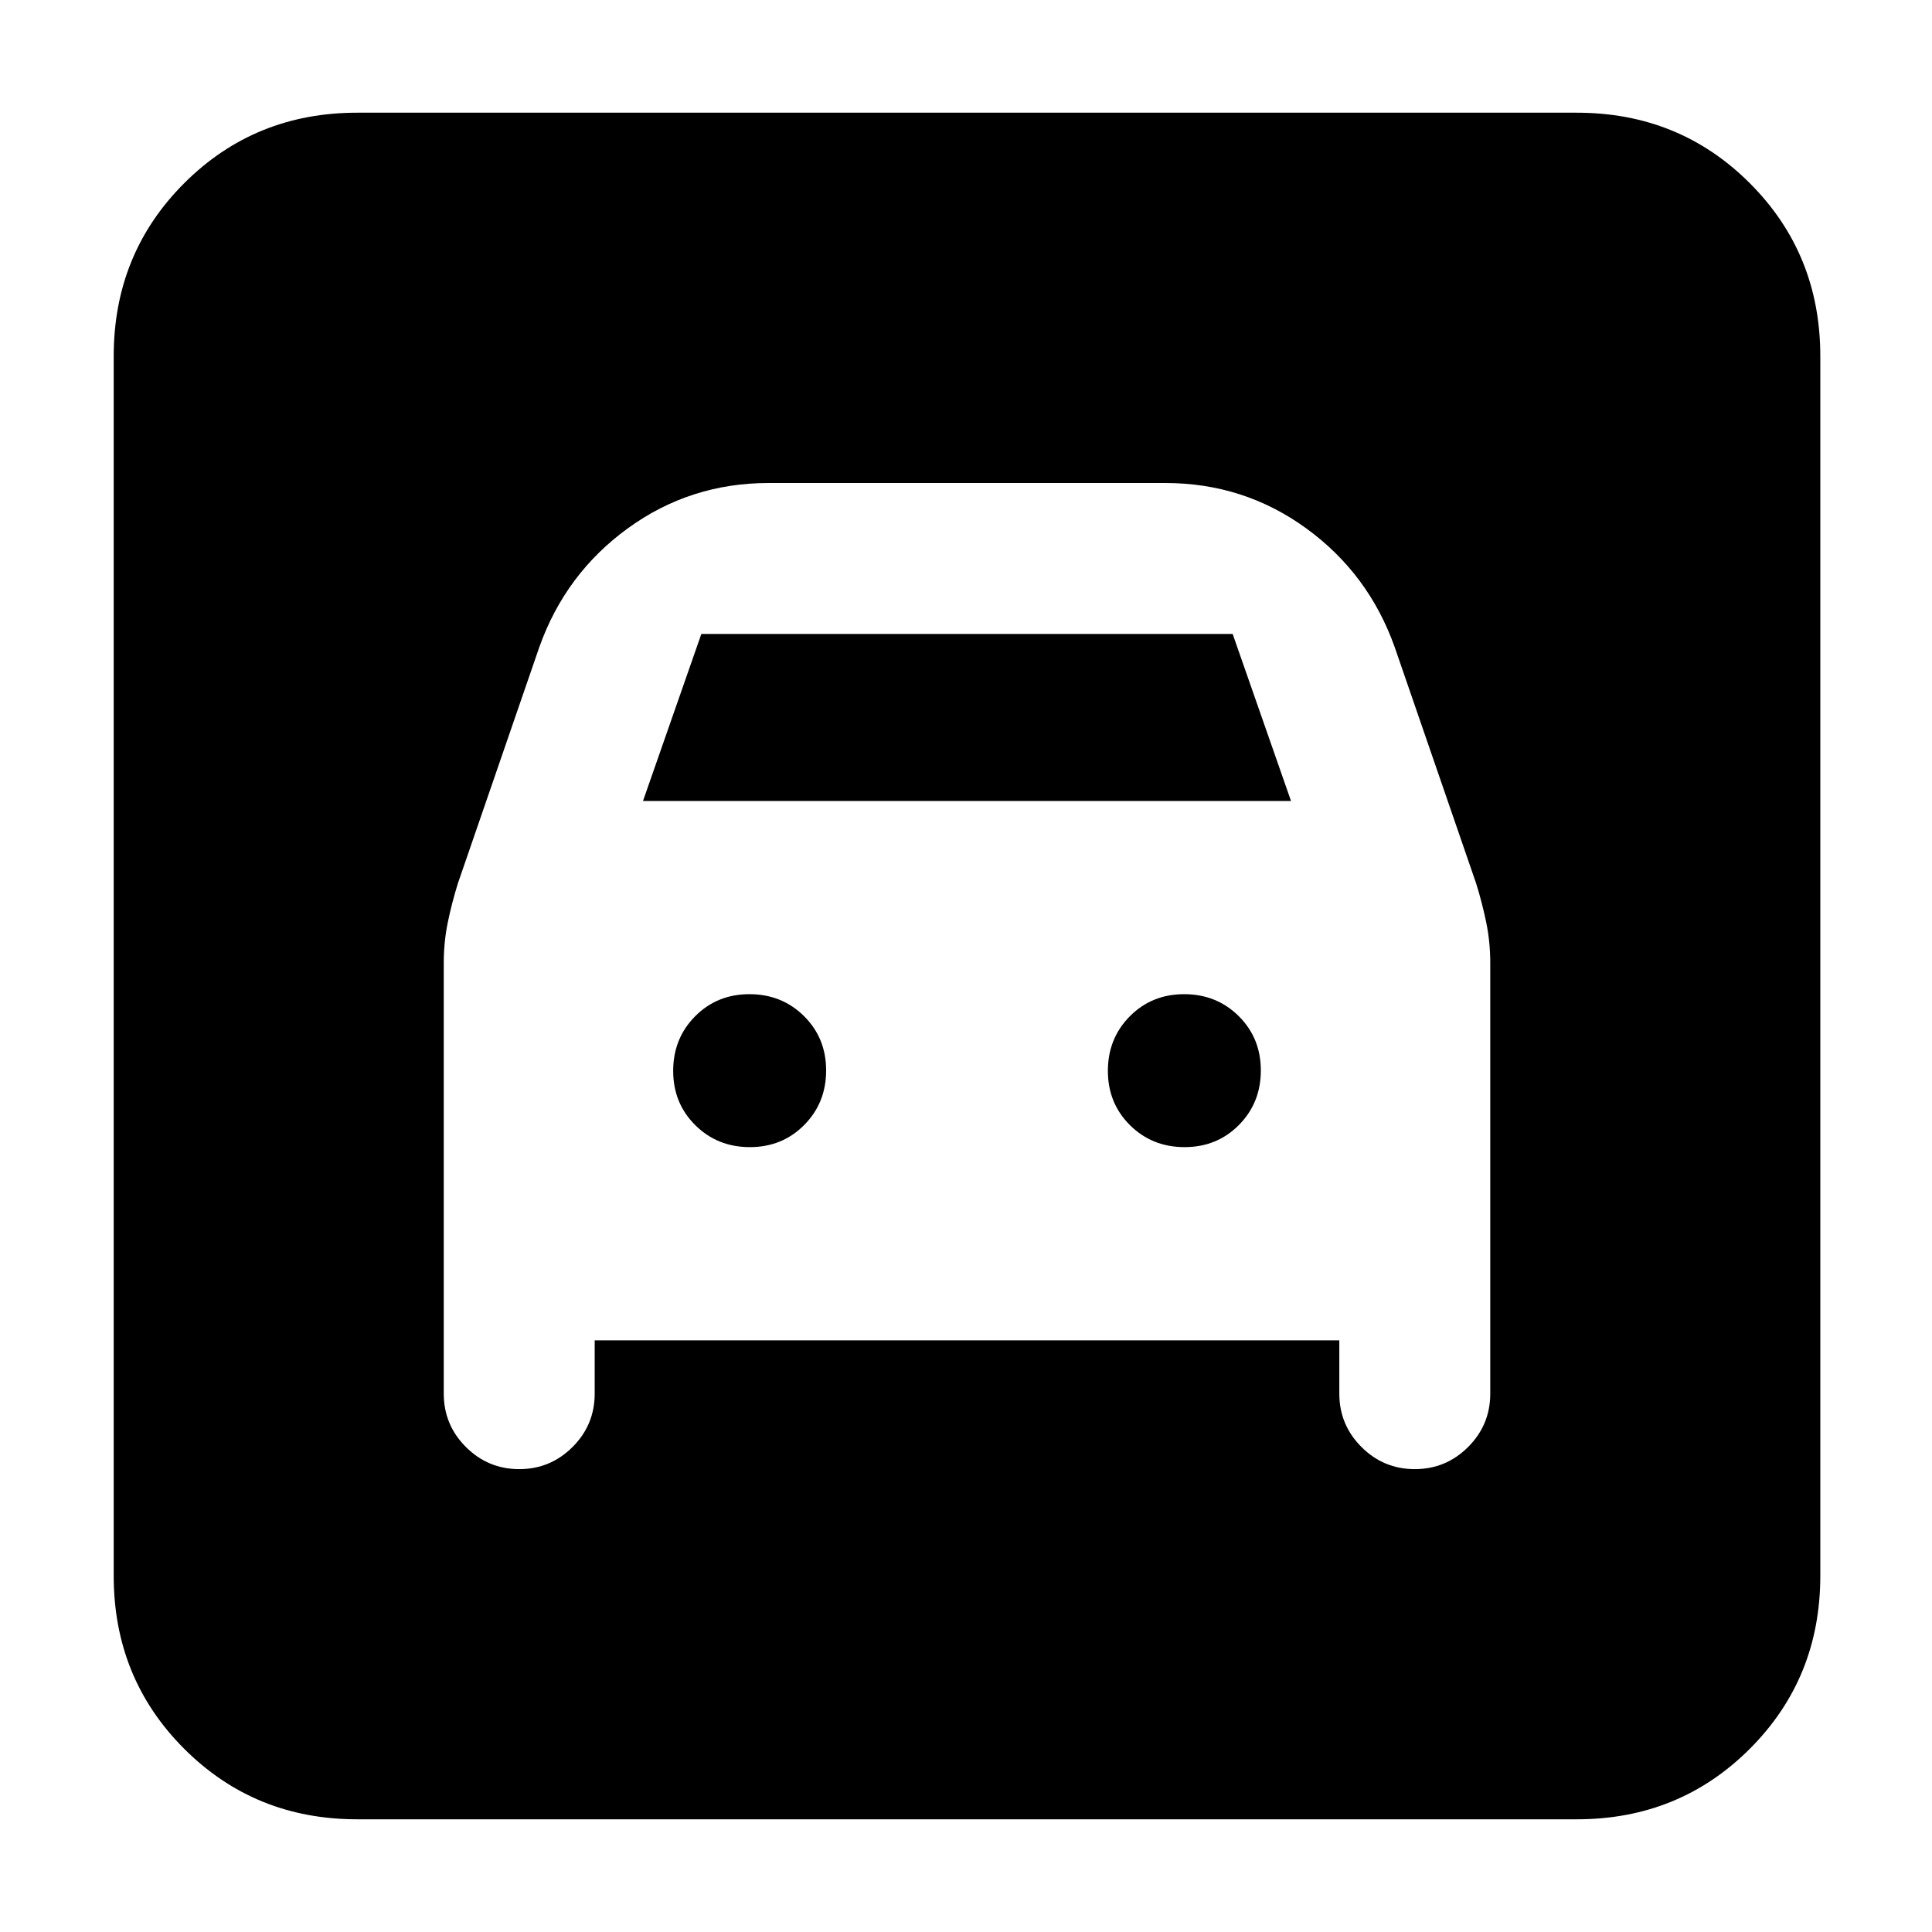 <svg xmlns="http://www.w3.org/2000/svg" height="24" viewBox="0 -960 960 960" width="24"><path d="M177.5-56q-50.94 0-85.97-35.03T56.5-177v-606q0-50.94 35.03-85.97T177.5-904h606q50.94 0 85.97 35.03T904.5-783v606q0 50.94-35.03 85.97T783.5-56h-606Zm195.11-334q-16.11 0-27.11-10.89-11-10.9-11-27 0-16.11 10.89-27.11 10.9-11 27-11 16.11 0 27.11 10.89 11 10.9 11 27 0 16.11-10.89 27.11-10.9 11-27 11Zm216 0q-16.11 0-27.11-10.89-11-10.9-11-27 0-16.11 10.89-27.11 10.9-11 27-11 16.11 0 27.11 10.89 11 10.9 11 27 0 16.11-10.89 27.11-10.9 11-27 11ZM258-230q15.5 0 26.5-11t11-26.5V-294h370v26.5q0 15.5 11 26.5t26.5 11q15.5 0 26.5-11t11-26.5v-214q0-10.45-2-20.15t-5-19.35L693-638.5q-13-36.5-43.99-59Q618.03-720 579-720H382q-39.03 0-70.01 22.5Q281-675 268-638.5L227.5-521q-3 9.65-5 19.35-2 9.7-2 20.15v214q0 15.5 11 26.5t26.5 11Zm61.5-332 29-83h264l29 83h-322Z"/></svg>